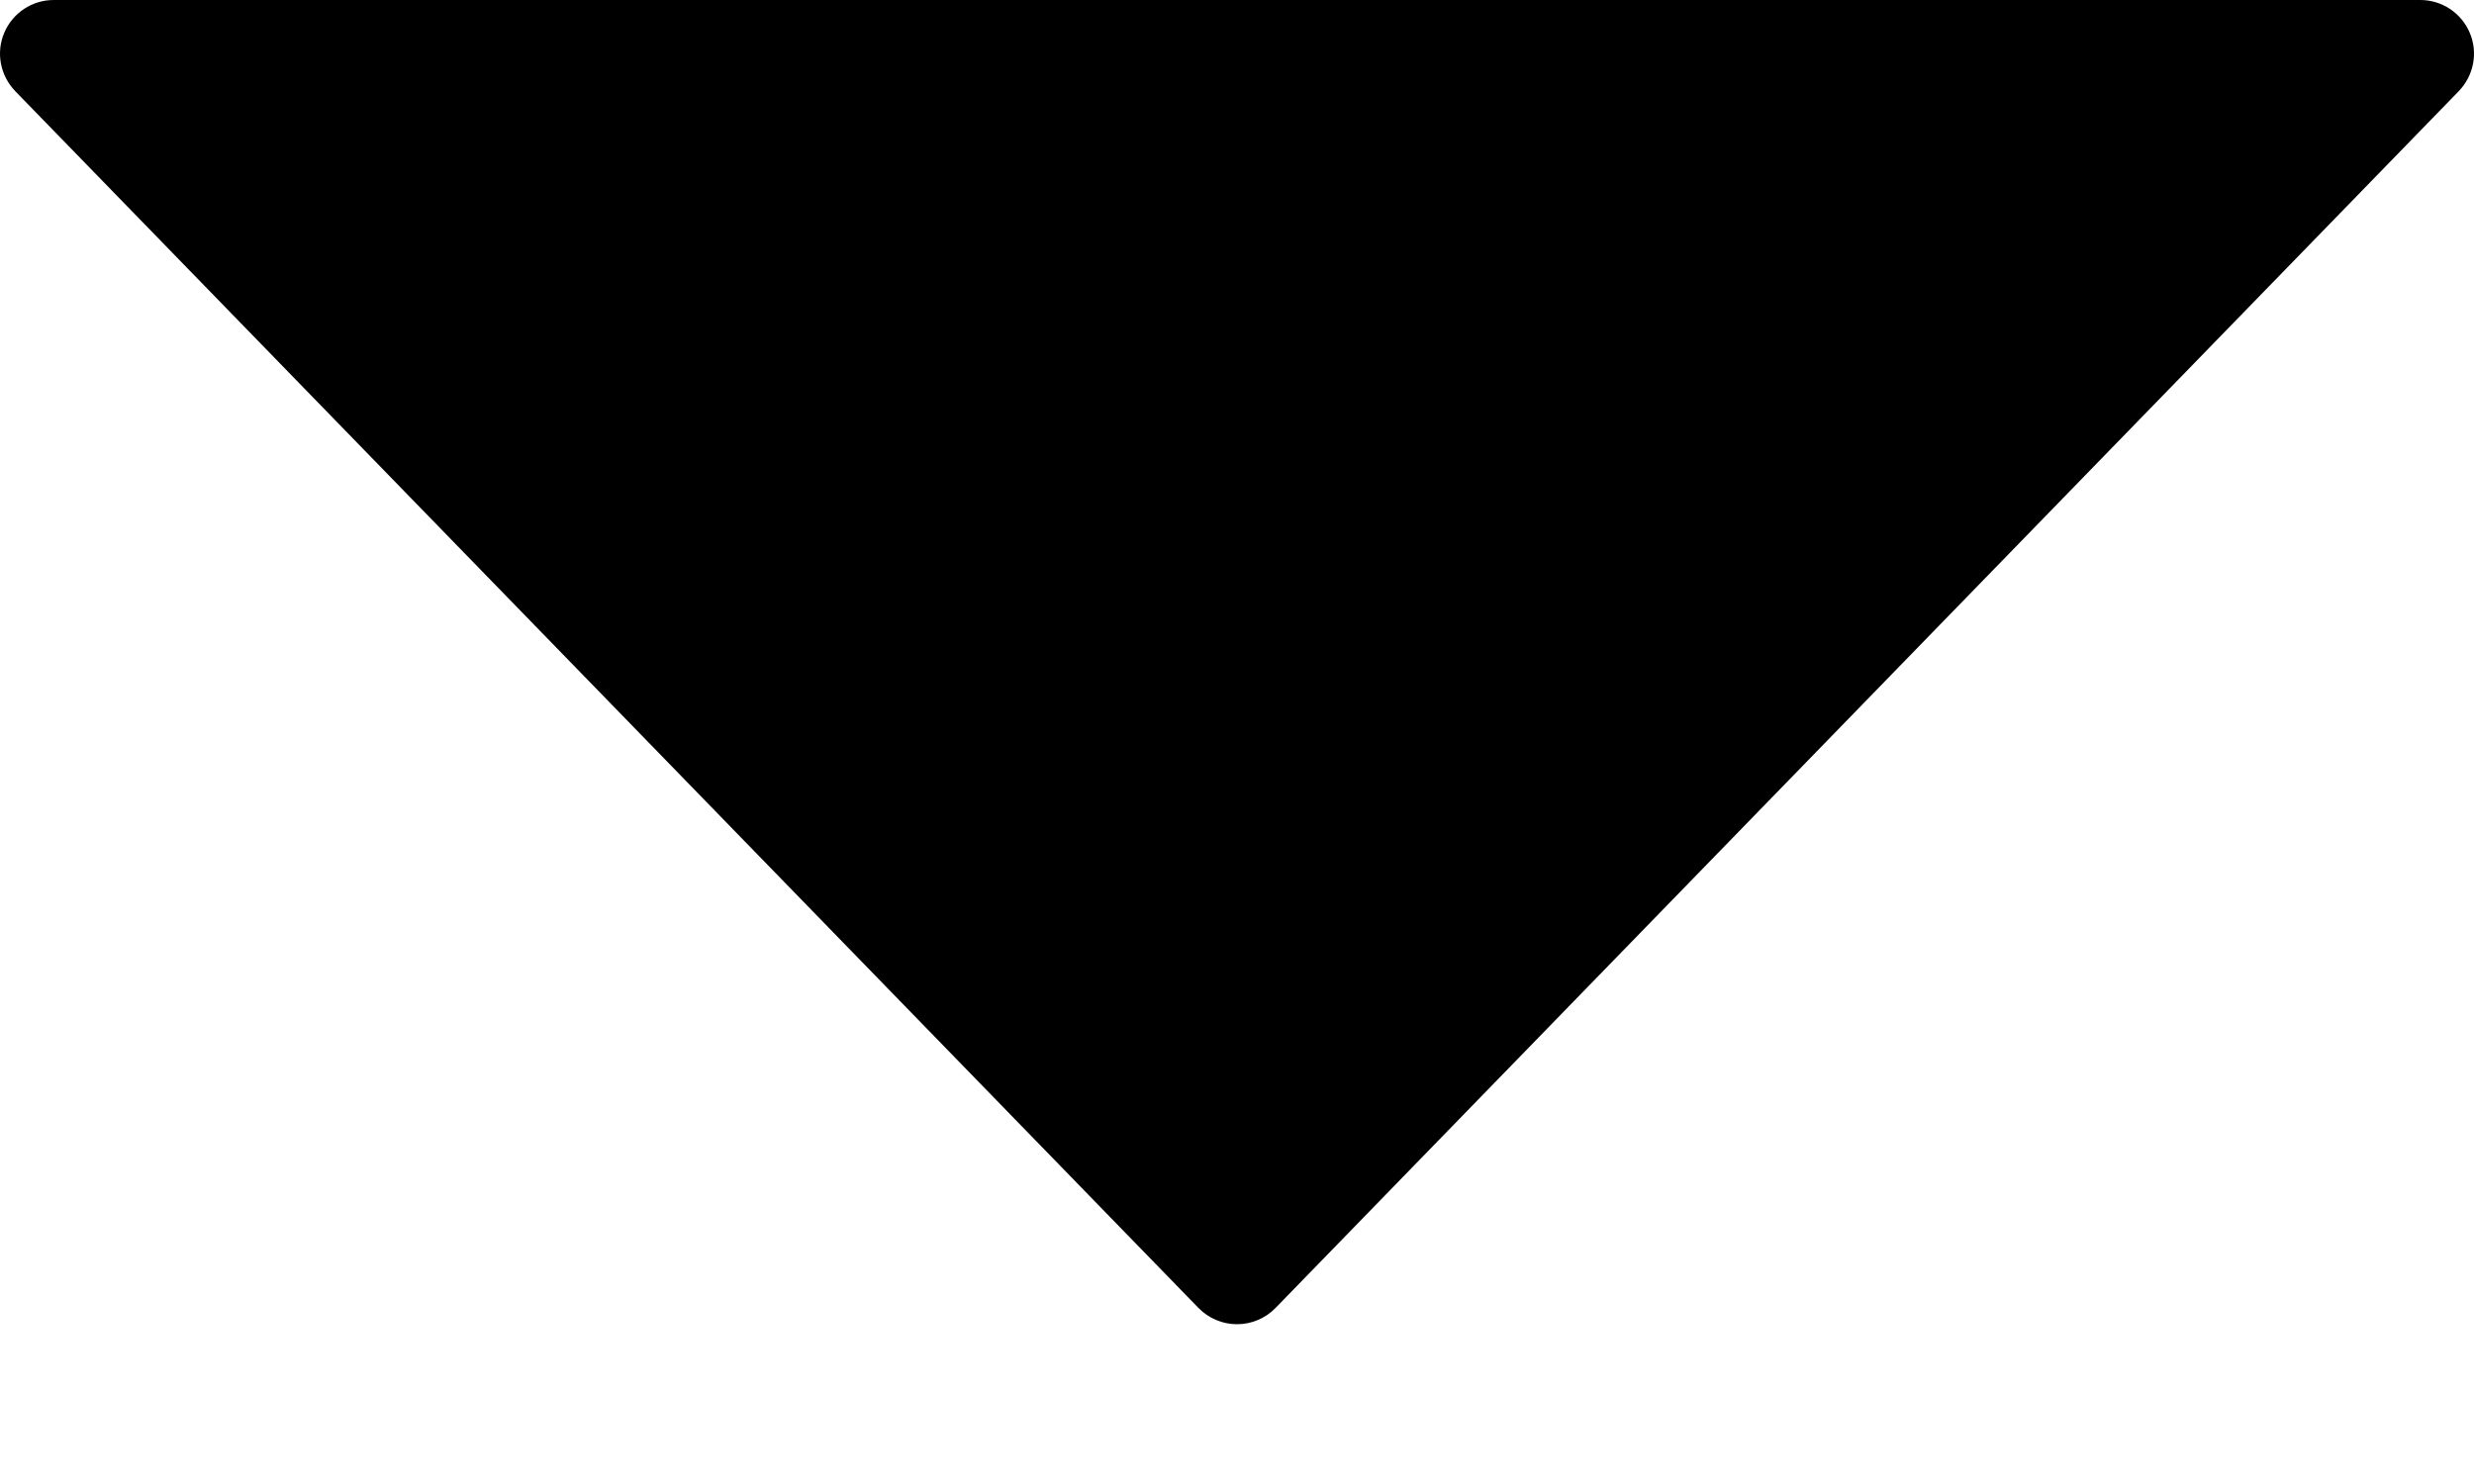 <svg width="10" height="6" viewBox="0 0 10 6" fill="none" xmlns="http://www.w3.org/2000/svg">
<path id="Vector" d="M9.983 0.133C9.949 0.052 9.87 0 9.783 0L0.217 0C0.13 0 0.051 0.052 0.017 0.133C-0.017 0.213 0.001 0.306 0.062 0.369L4.844 5.288C4.885 5.33 4.941 5.354 5 5.354C5.059 5.354 5.115 5.33 5.156 5.288L9.938 0.369C9.999 0.306 10.017 0.213 9.983 0.133Z" fill="black"/>
</svg>
